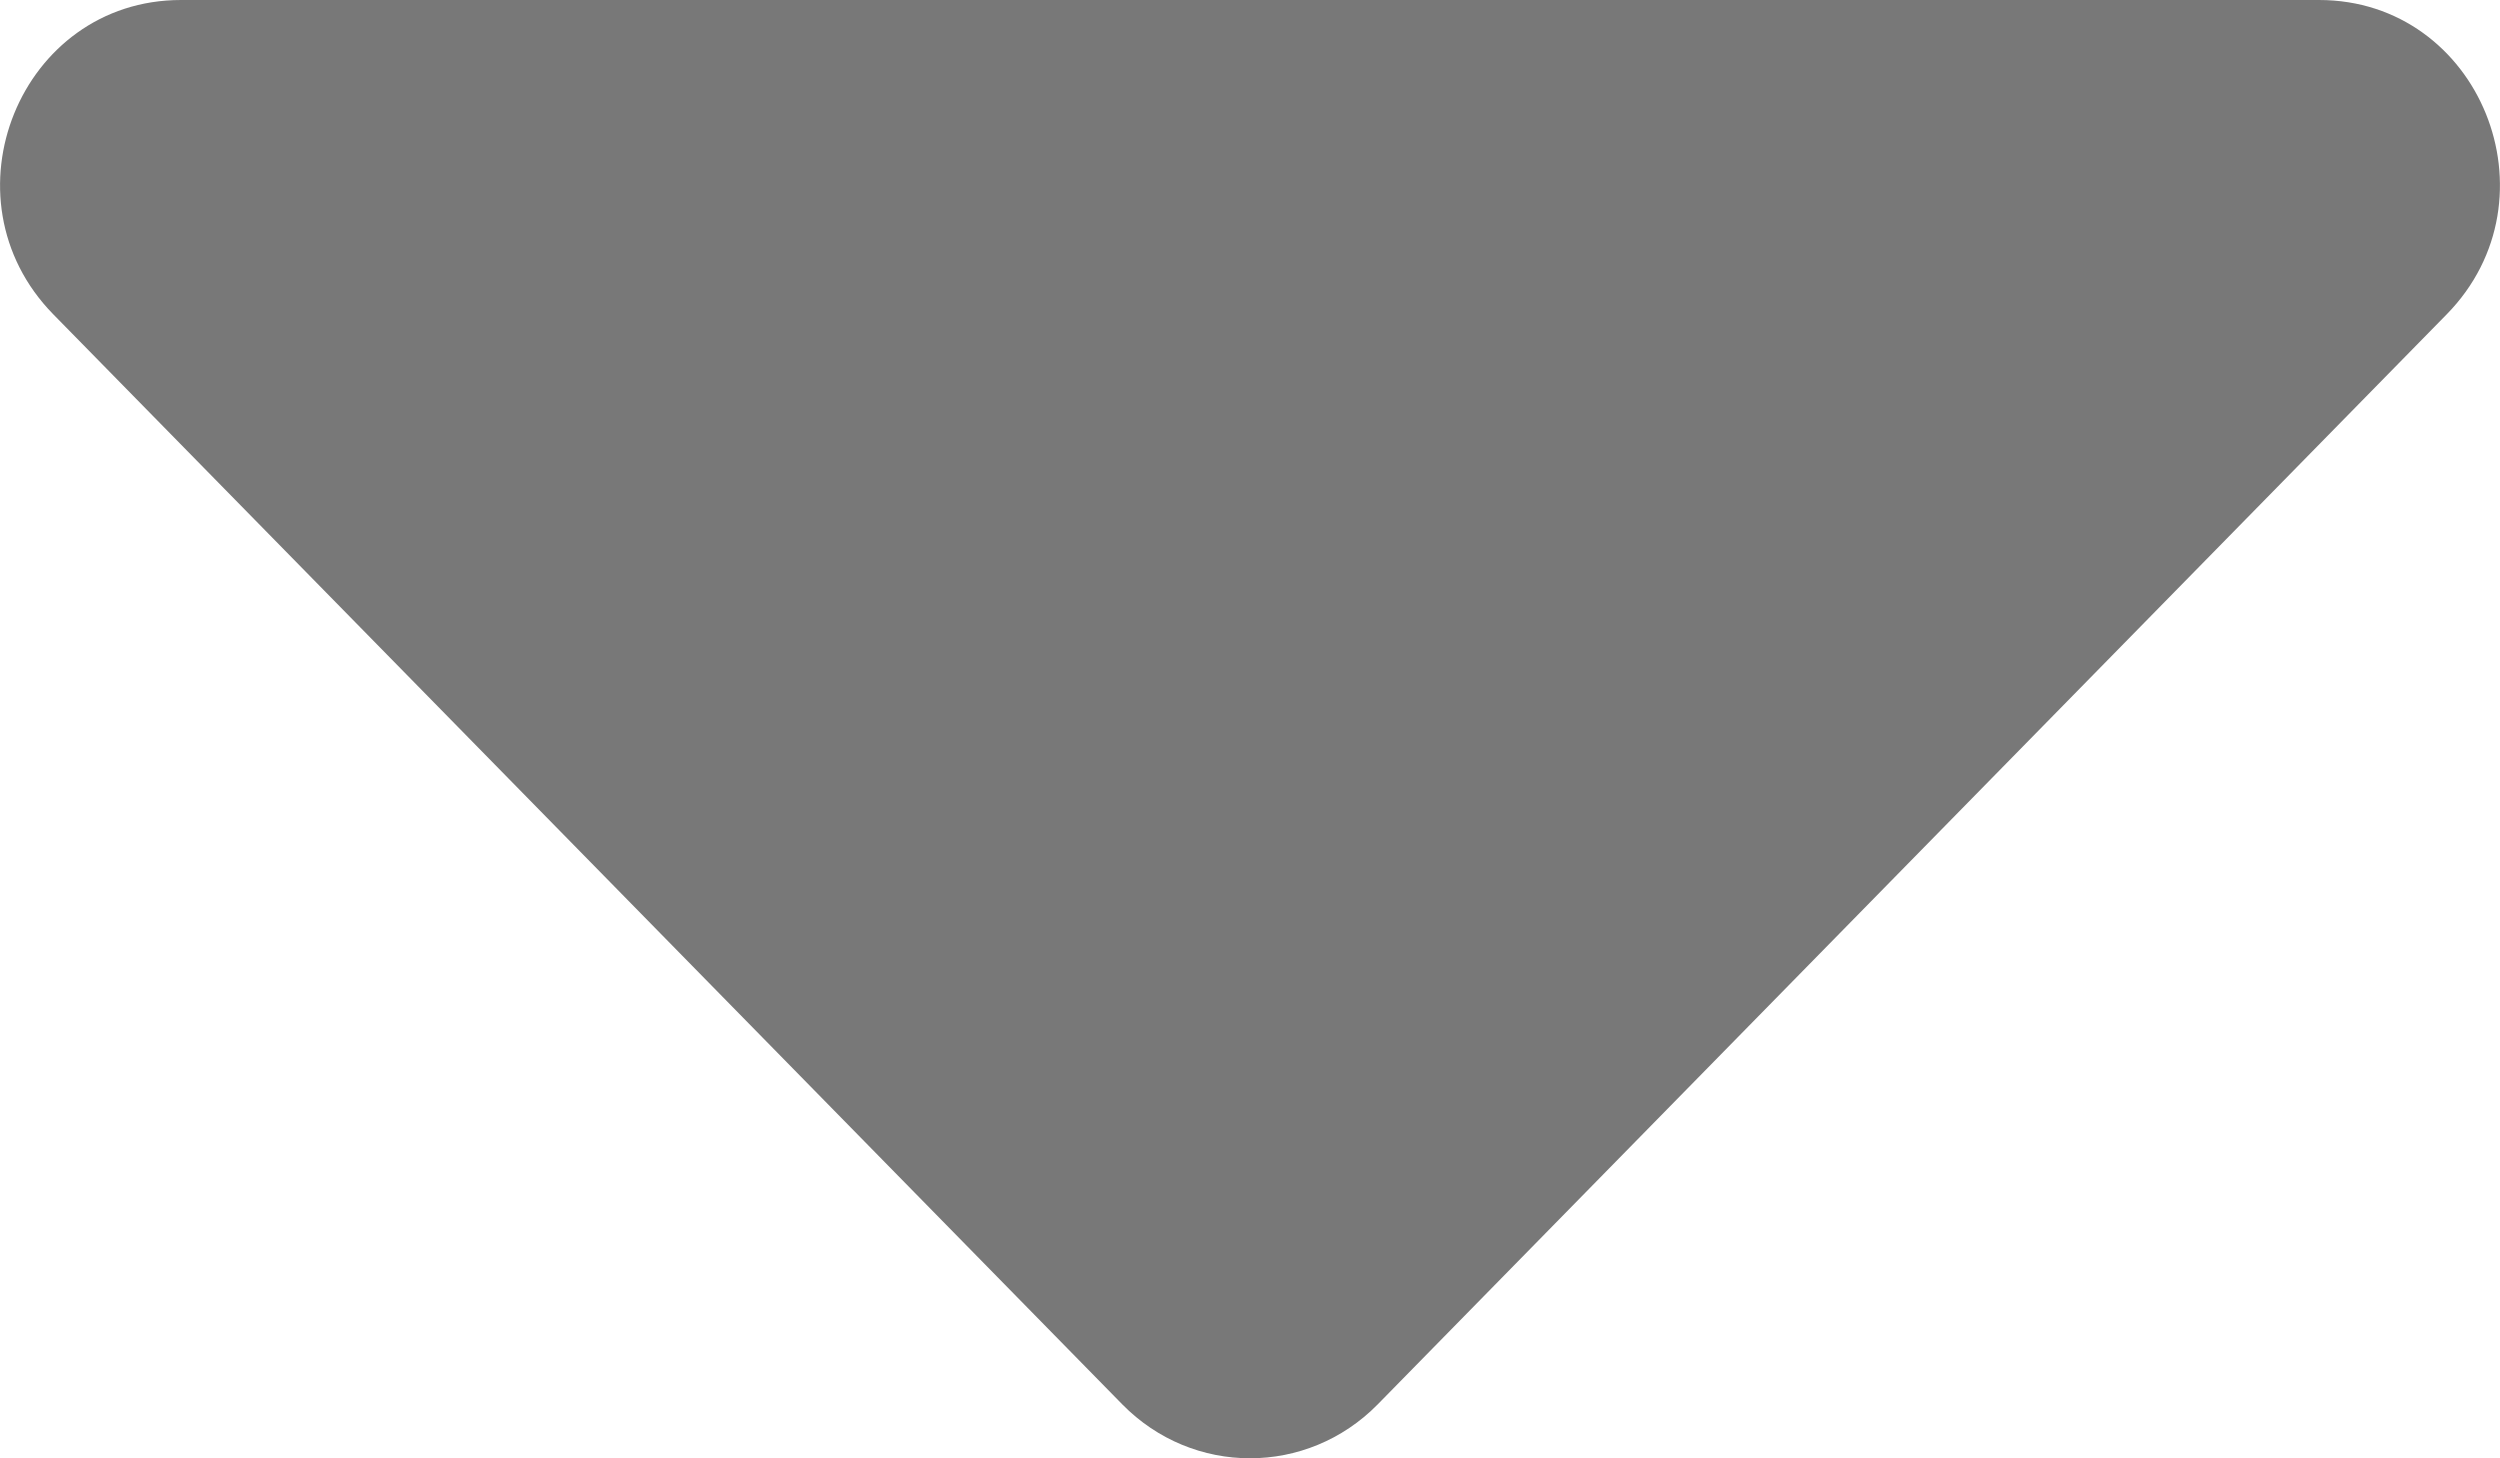 <svg width="12" height="7" viewBox="0 0 12 7" fill="none" xmlns="http://www.w3.org/2000/svg">
<path opacity="0.6" d="M0.869 0C0.096 0 -0.29 0.952 0.256 1.509L5.387 6.741C5.726 7.086 6.274 7.086 6.613 6.741L11.744 1.509C12.29 0.952 11.904 0 11.131 0H0.869Z" fill="#1F1F1F"/>
</svg>
